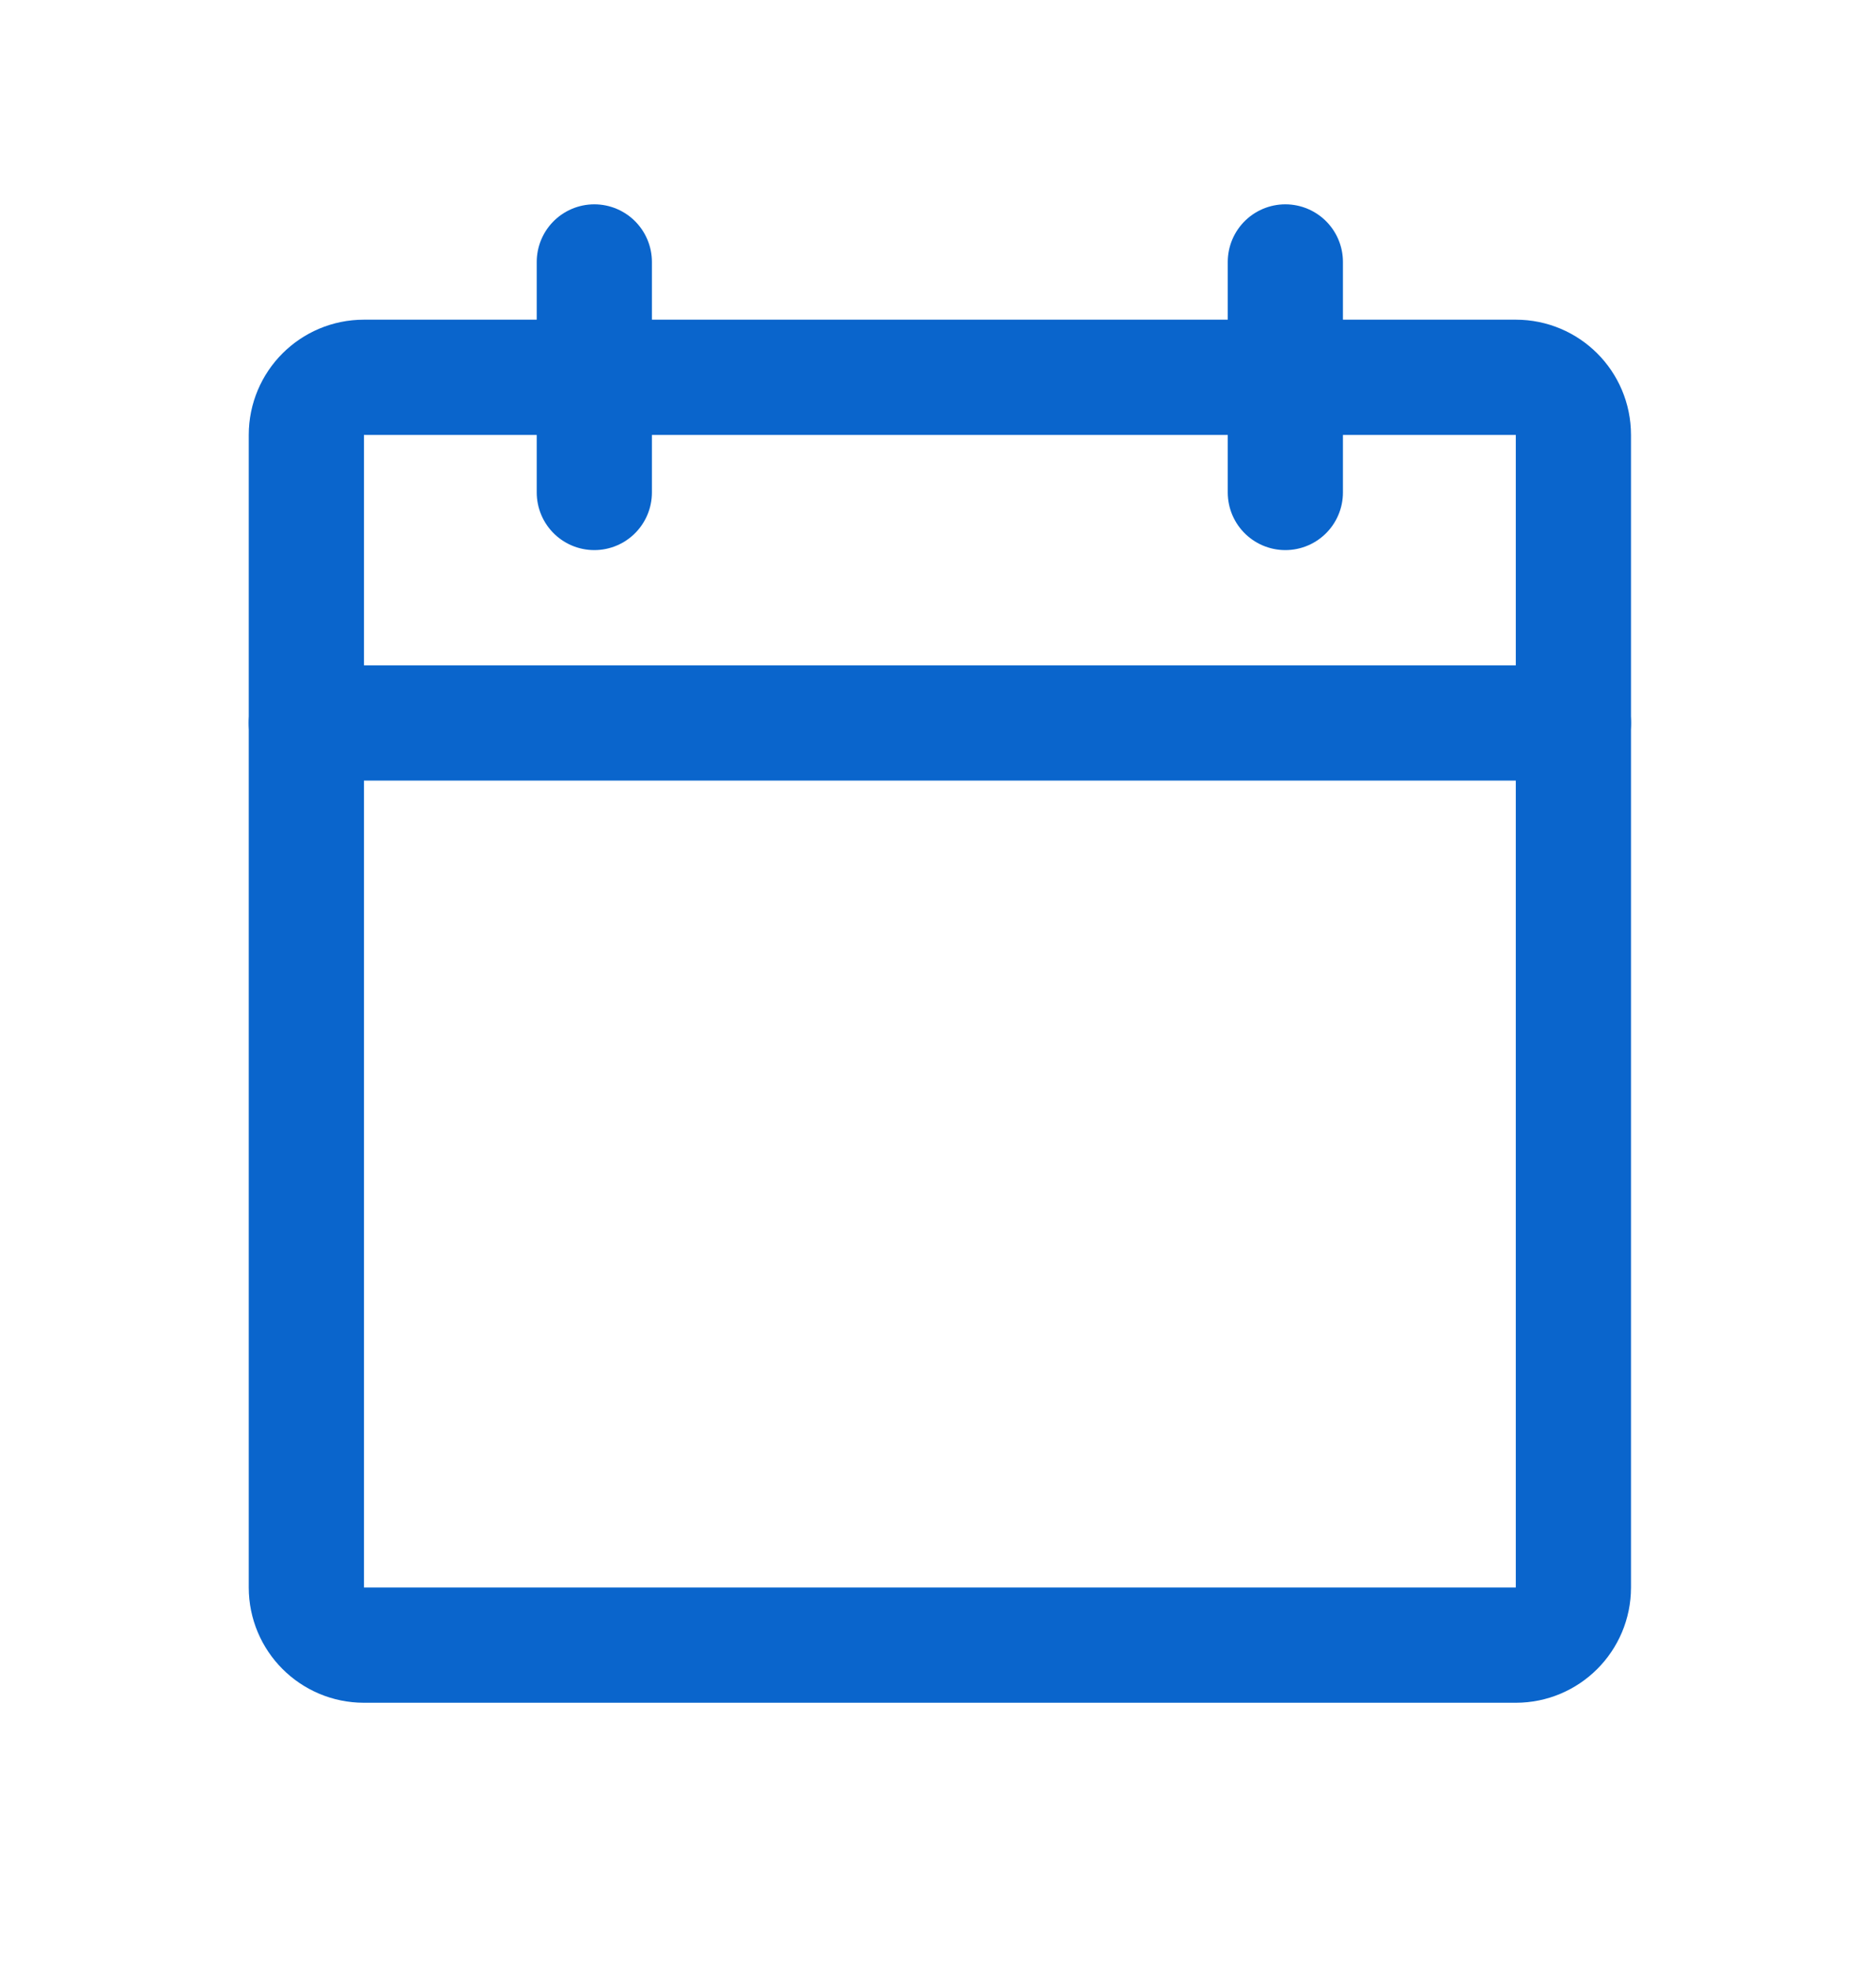 <svg width="20" height="21" viewBox="0 0 20 21" fill="none" xmlns="http://www.w3.org/2000/svg">
<path d="M16.16 4.02H3.88C3.541 4.02 3.266 4.294 3.266 4.634V16.914C3.266 17.253 3.541 17.528 3.88 17.528H16.16C16.499 17.528 16.774 17.253 16.774 16.914V4.634C16.774 4.294 16.499 4.02 16.16 4.02Z" stroke="#0A65CC" stroke-width="1.228" stroke-linecap="round" stroke-linejoin="round"/>
<path d="M13.703 2.791V5.247" stroke="#0A65CC" stroke-width="1.228" stroke-linecap="round" stroke-linejoin="round"/>
<path d="M6.336 2.791V5.247" stroke="#0A65CC" stroke-width="1.228" stroke-linecap="round" stroke-linejoin="round"/>
<path d="M3.266 7.703H16.774" stroke="#0A65CC" stroke-width="1.228" stroke-linecap="round" stroke-linejoin="round"/>
</svg>
